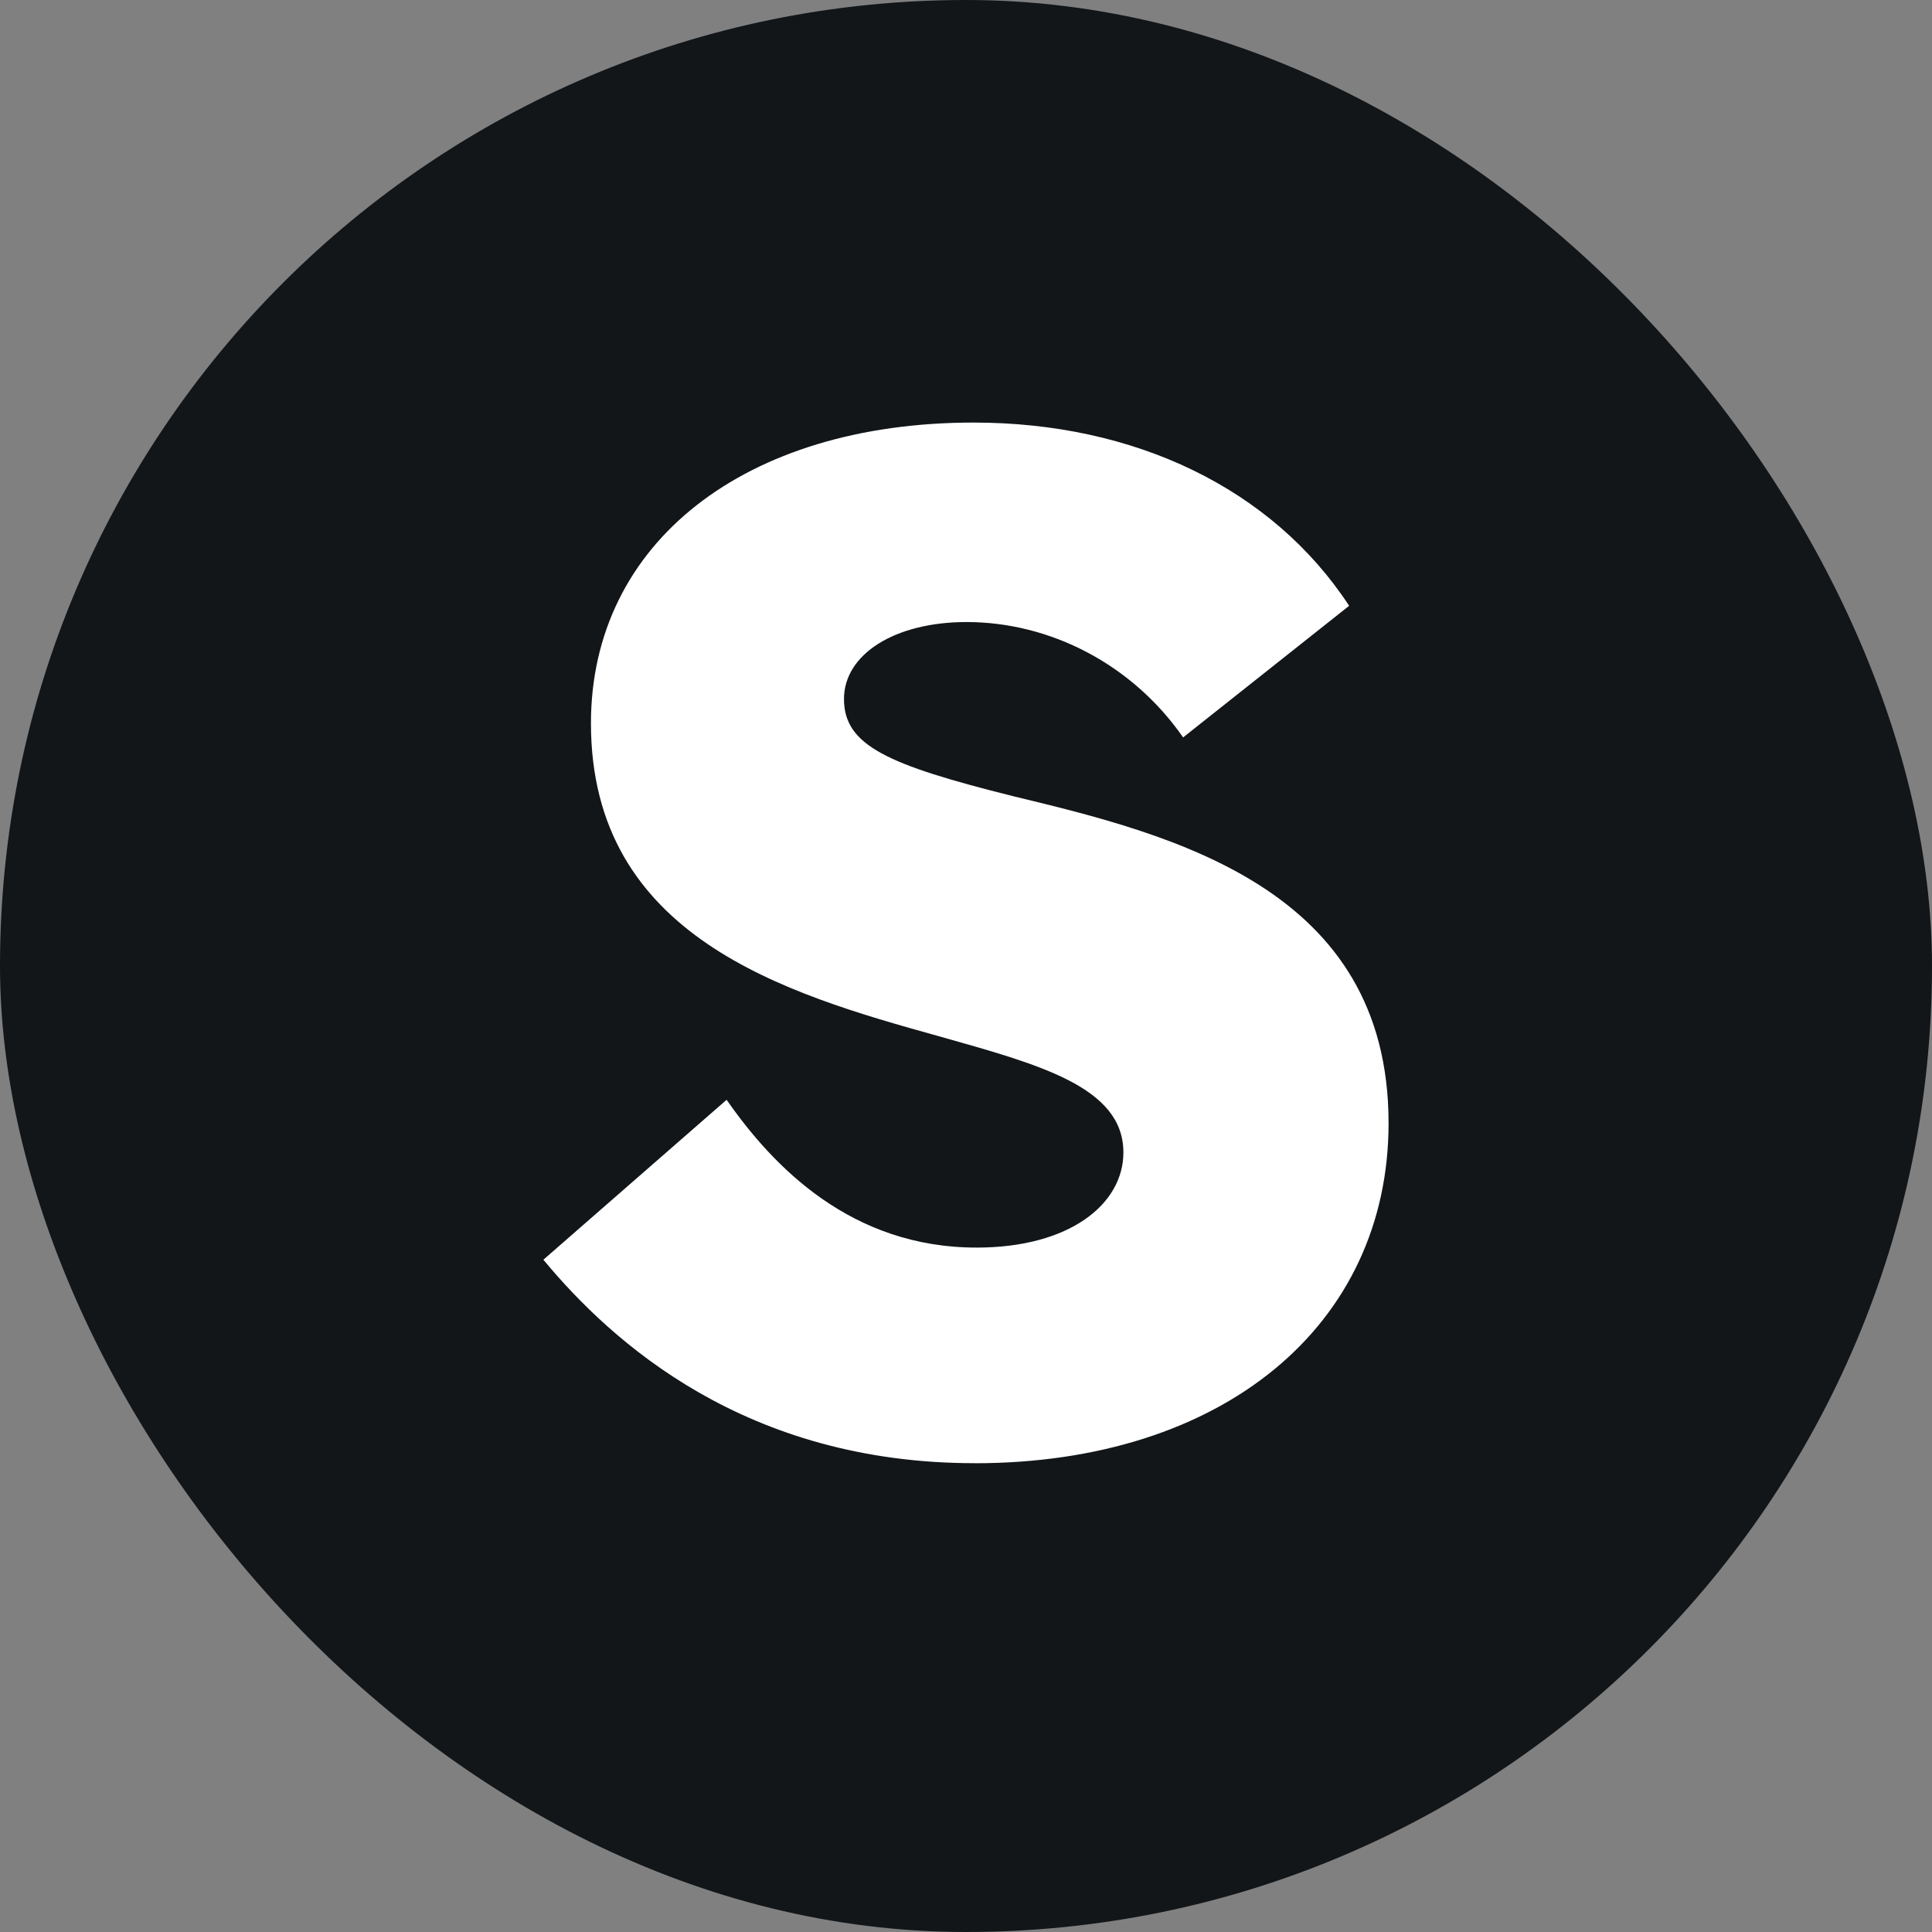 <svg fill="none" height="32" viewBox="0 0 32 32" width="32" xmlns="http://www.w3.org/2000/svg"><rect x="0" y="0" width="32" height="32" fill="#808080" stroke="none"/><rect fill="#121619" height="32" rx="16" width="32"/><path d="m16.142 24.236c4.108 0 6.857-2.28 6.857-5.633 0-3.89-3.571-4.778-6.22-5.416-2.079-.52-2.8-.838-2.8-1.61 0-.738.838-1.274 2.029-1.274 1.392 0 2.75.704 3.588 1.911l2.75-2.18c-1.274-1.945-3.554-3.035-6.22-3.035-3.789 0-6.338 1.995-6.338 4.98 0 3.538 3.219 4.477 5.751 5.181 1.66.469 3.068.838 3.068 1.928 0 .855-.889 1.576-2.431 1.576-2.079 0-3.37-1.341-4.141-2.448l-3.035 2.649c1.14 1.375 3.353 3.37 7.143 3.37z" fill="#fff"/></svg>